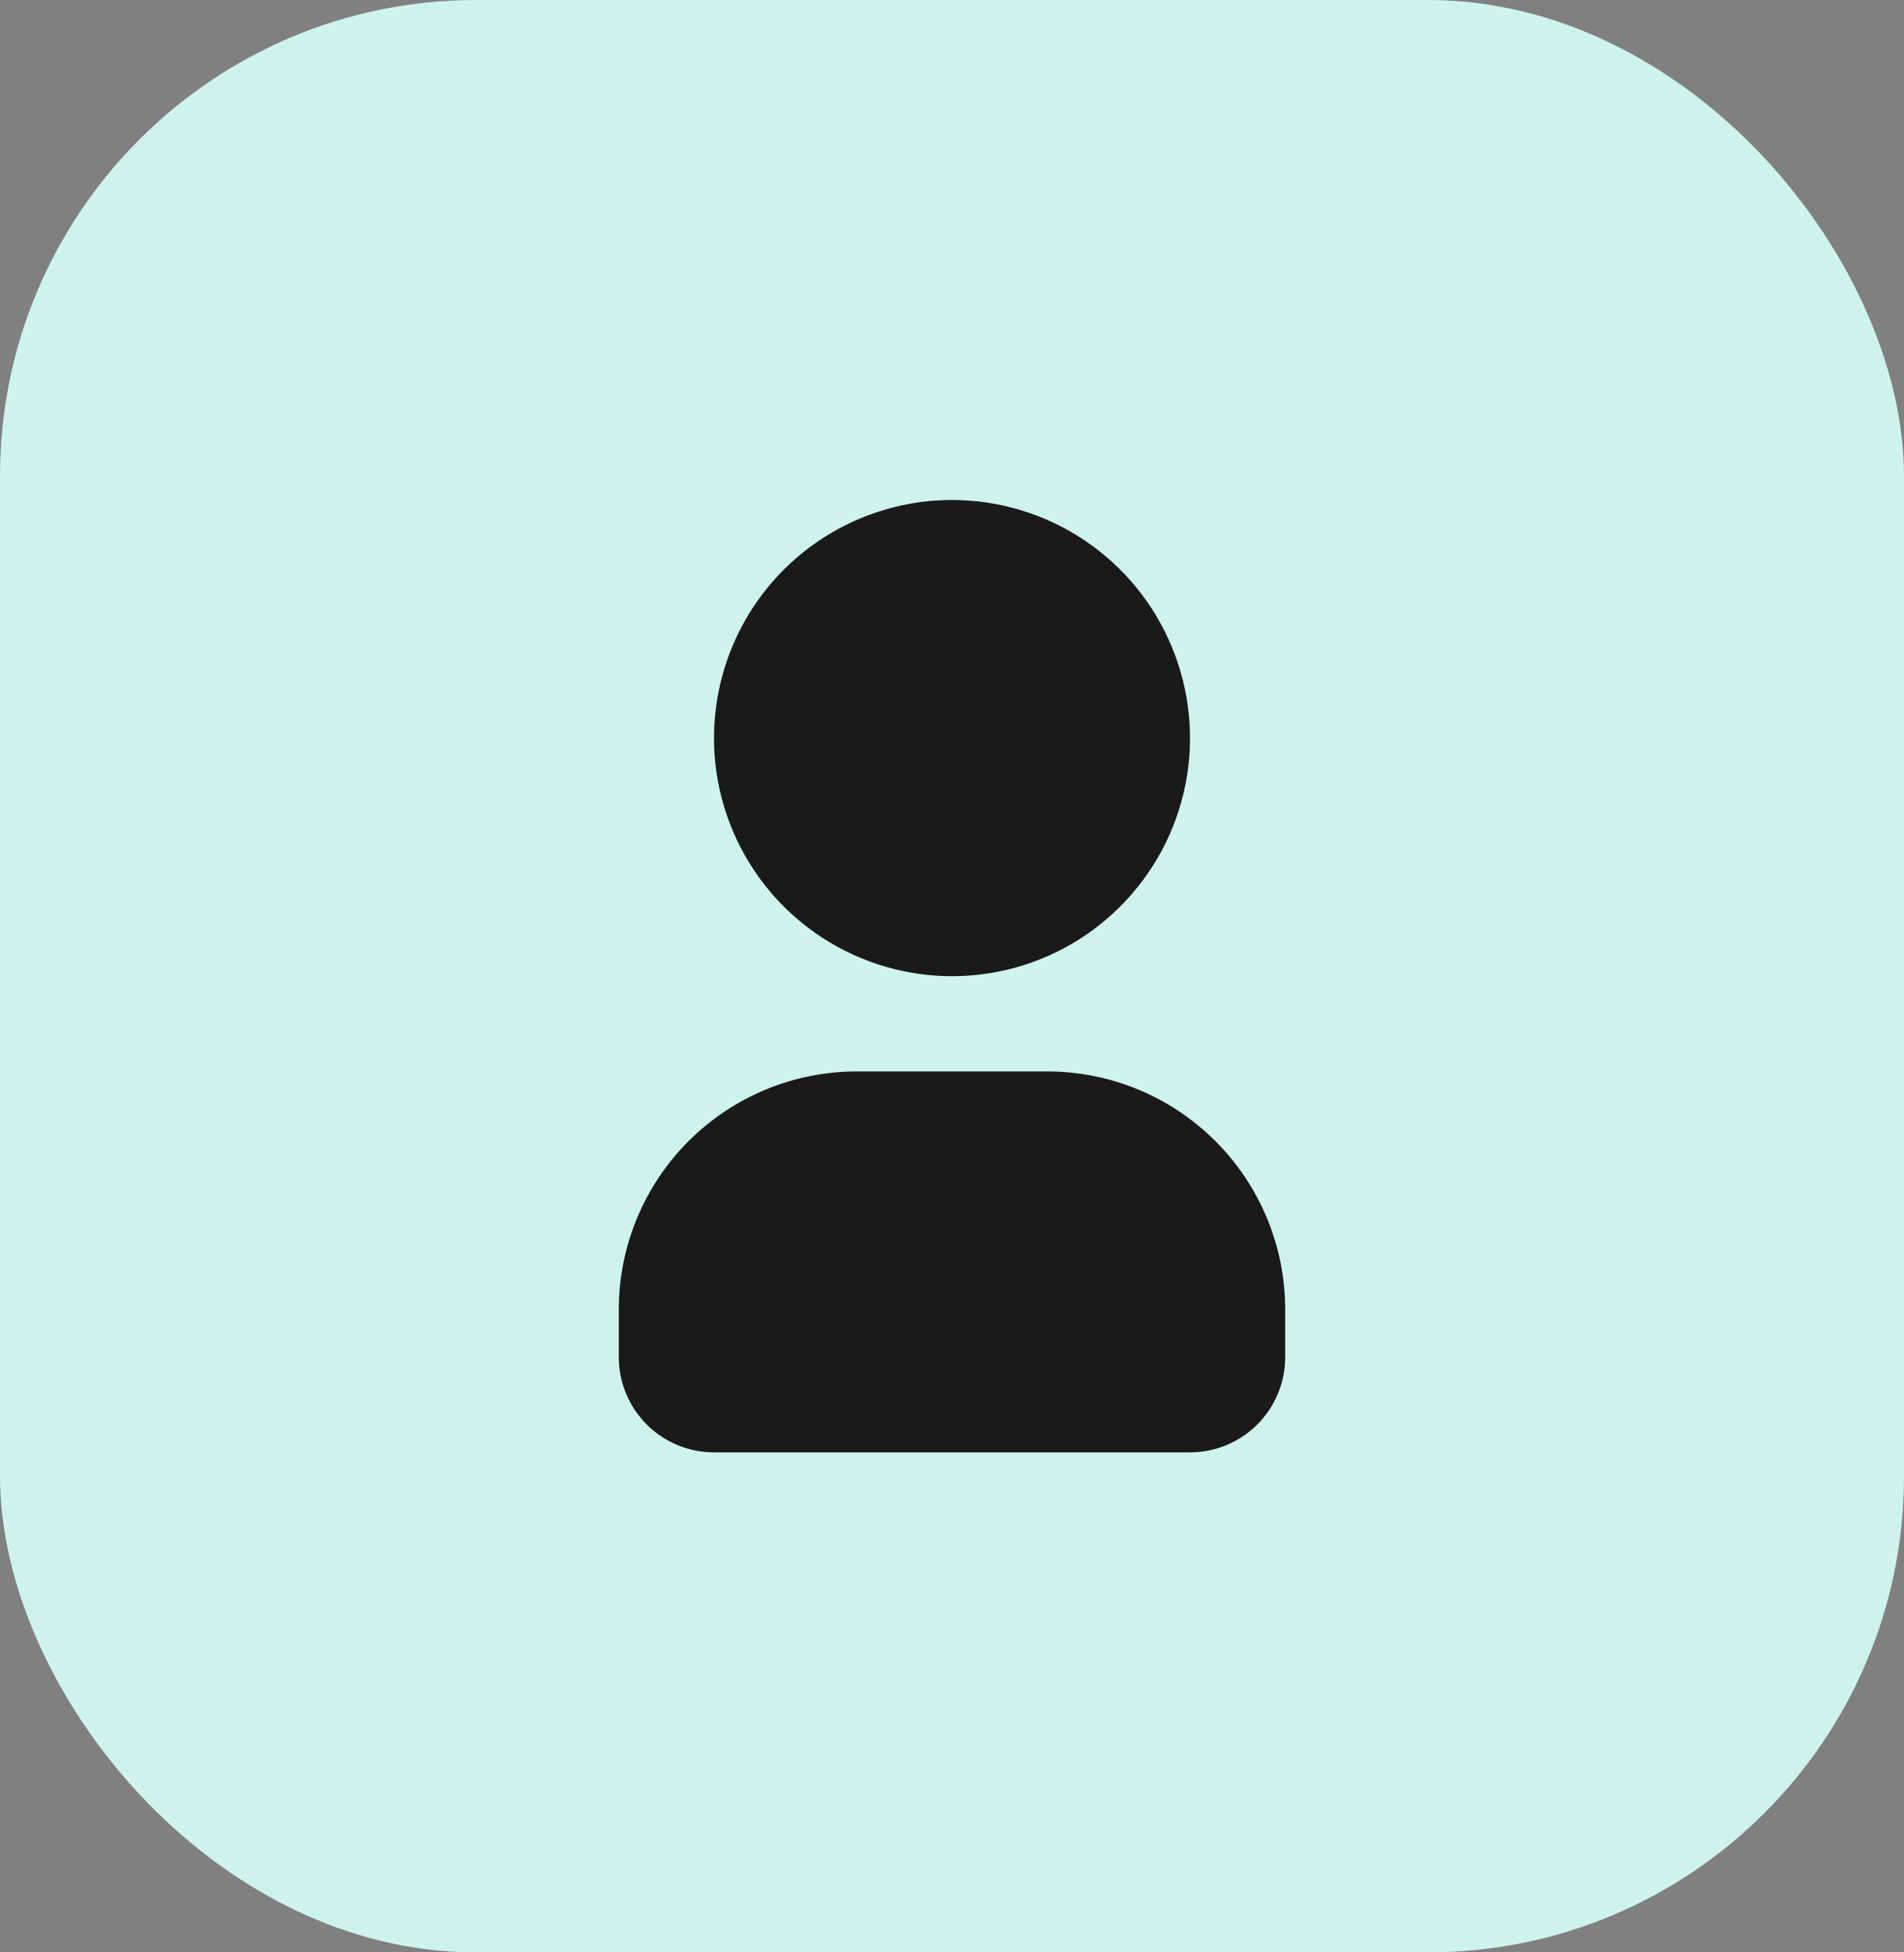 <svg width="40" height="41" viewBox="0 0 40 41" fill="none" xmlns="http://www.w3.org/2000/svg">
<rect x="0" y="0" width="40" height="41" fill="#808080" stroke="none"/>
<rect width="40" height="41" rx="10" fill="#CEF3EC"/>
<path d="M20 10.5C20.989 10.5 21.956 10.793 22.778 11.343C23.6 11.892 24.241 12.673 24.619 13.587C24.998 14.5 25.097 15.505 24.904 16.476C24.711 17.445 24.235 18.336 23.535 19.035C22.836 19.735 21.945 20.211 20.976 20.404C20.006 20.597 19 20.498 18.087 20.119C17.173 19.741 16.392 19.1 15.843 18.278C15.293 17.456 15 16.489 15 15.5L15.005 15.283C15.061 13.996 15.612 12.78 16.542 11.889C17.473 10.998 18.712 10.5 20 10.5ZM22 22.5C23.326 22.5 24.598 23.027 25.535 23.965C26.473 24.902 27 26.174 27 27.5V28.5C27 29.03 26.789 29.539 26.414 29.914C26.039 30.289 25.53 30.5 25 30.5H15C14.47 30.5 13.961 30.289 13.586 29.914C13.211 29.539 13 29.03 13 28.5V27.5C13 26.174 13.527 24.902 14.464 23.965C15.402 23.027 16.674 22.5 18 22.5H22Z" fill="#1A1A1A"/>
</svg>
